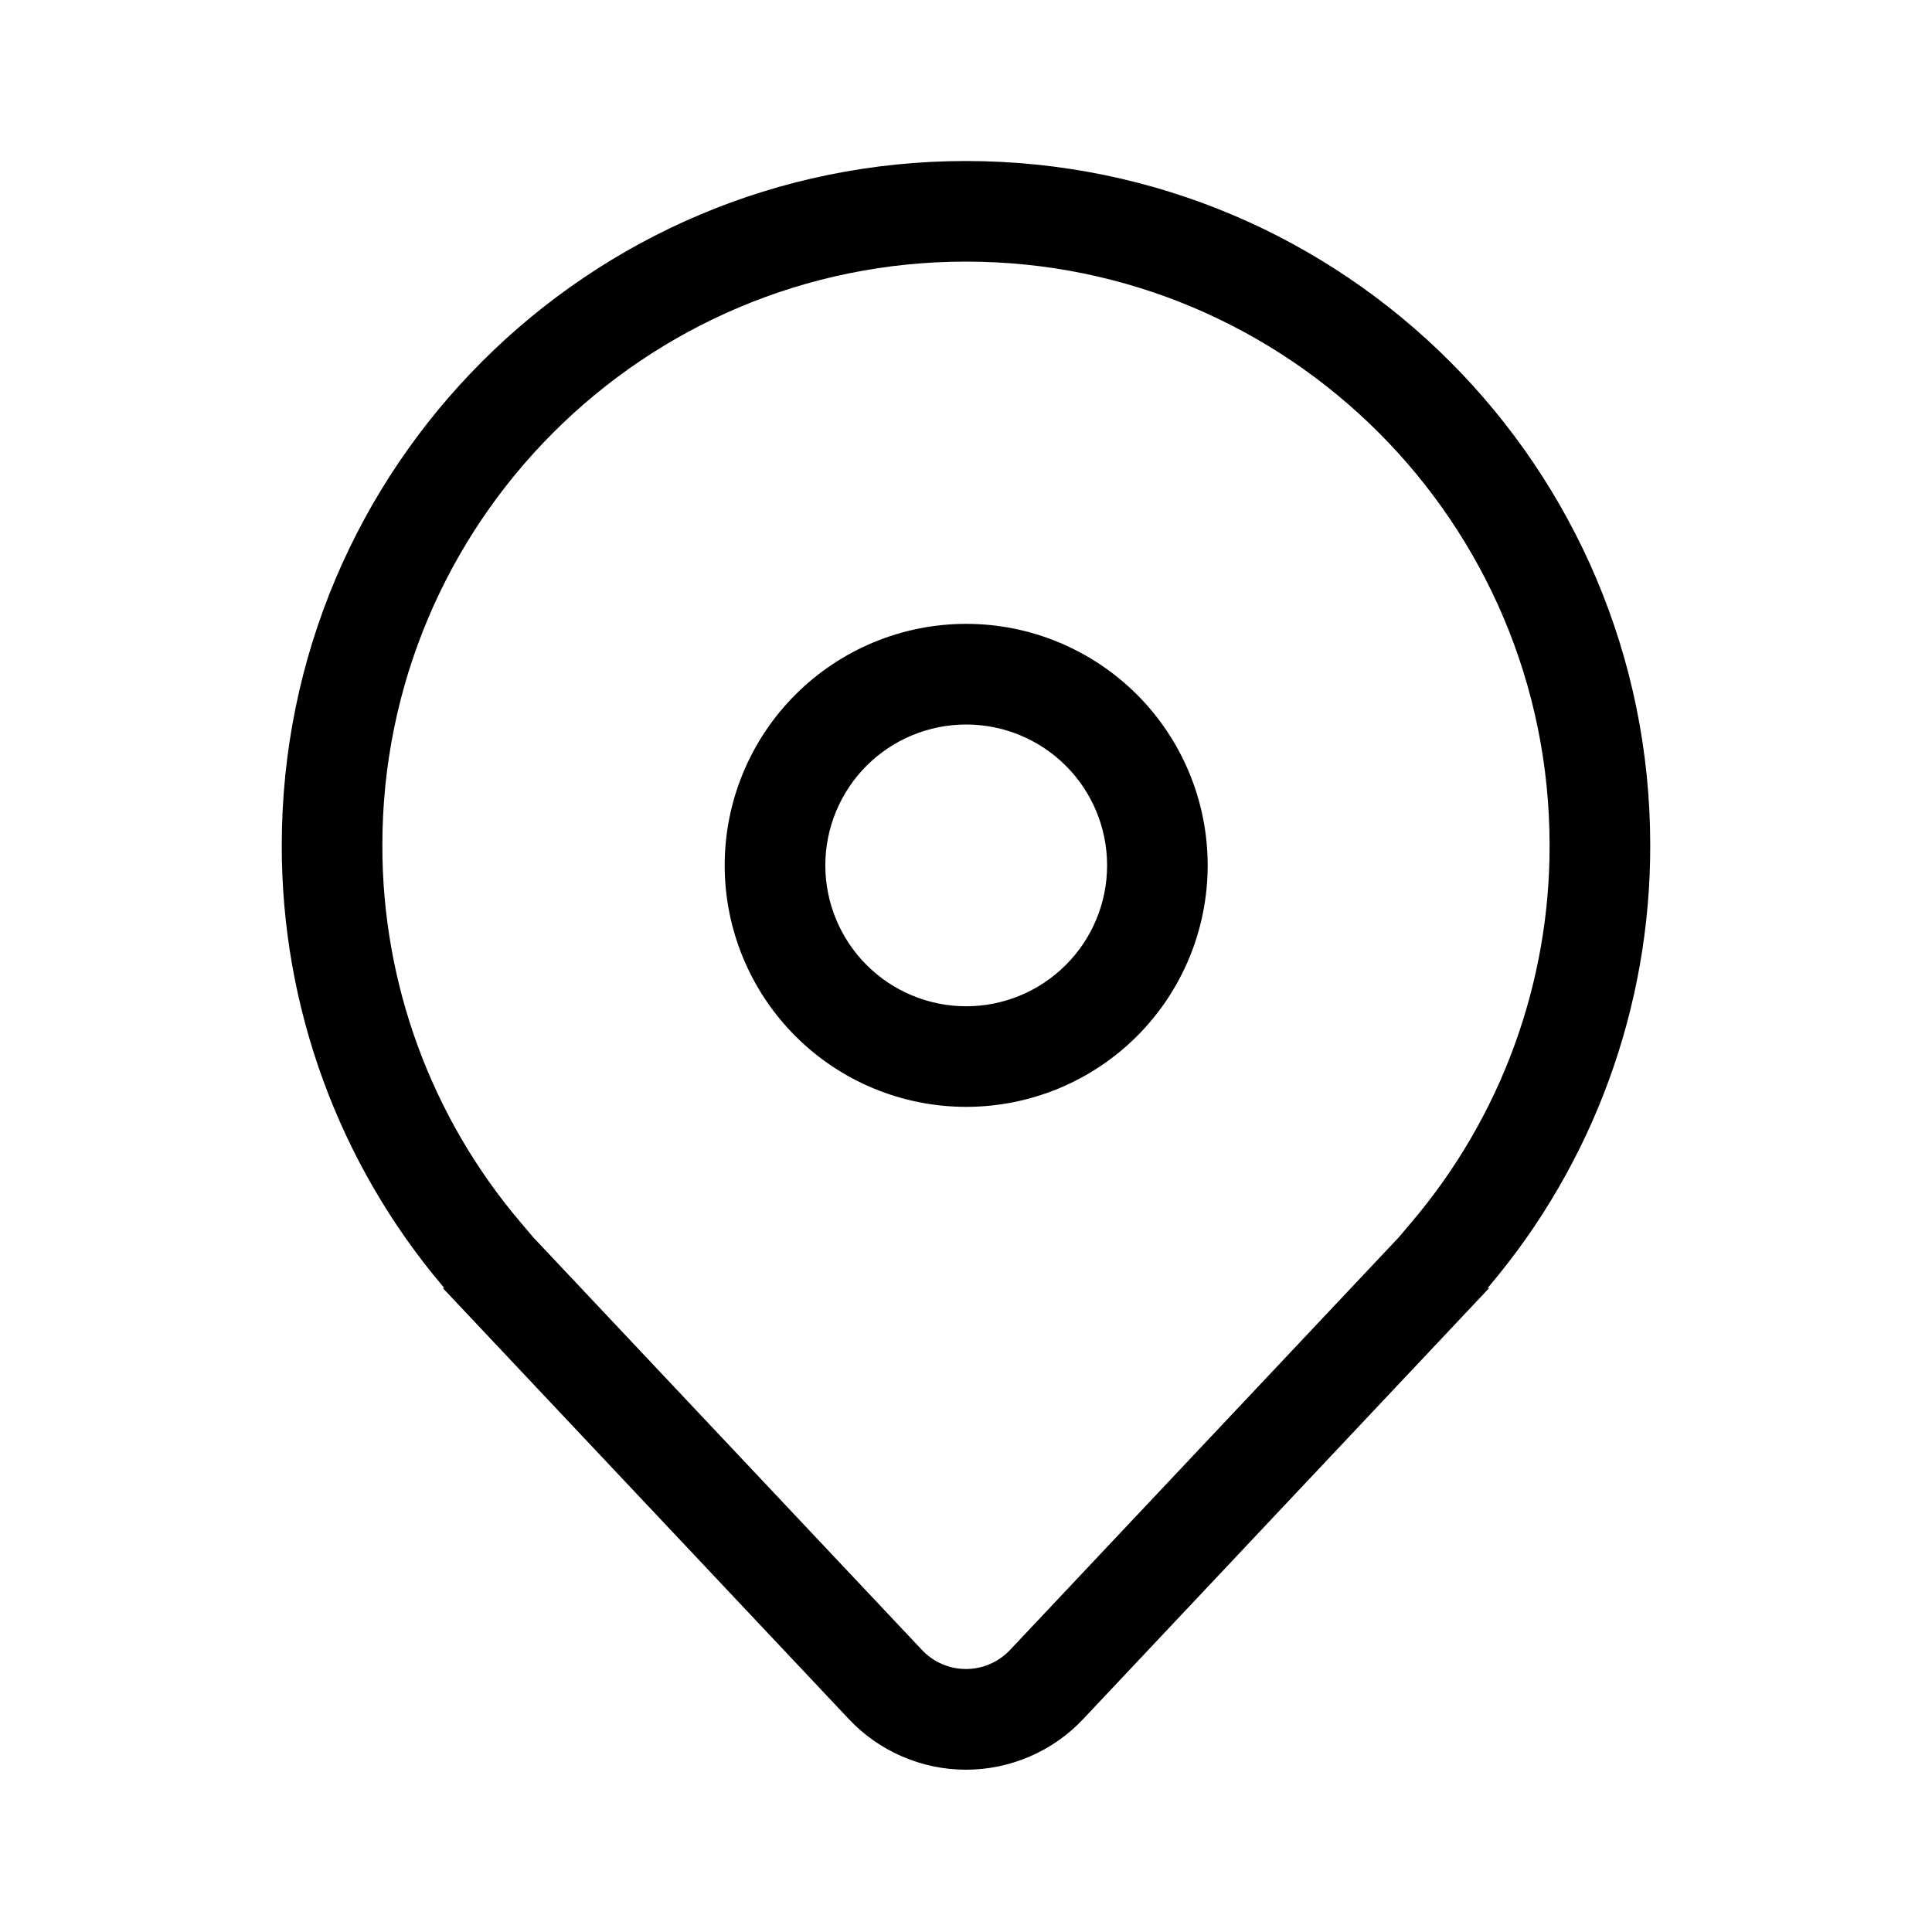 <svg width="32" height="32" viewBox="0 0 32 32" fill="none" xmlns="http://www.w3.org/2000/svg">
<g >
<path  d="M16.003 10.333C14.942 10.333 13.925 10.755 13.175 11.505C12.425 12.255 12.003 13.272 12.003 14.333C12.003 15.394 12.425 16.412 13.175 17.162C13.925 17.912 14.942 18.333 16.003 18.333C17.064 18.333 18.081 17.912 18.832 17.162C19.582 16.412 20.003 15.394 20.003 14.333C20.003 13.272 19.582 12.255 18.832 11.505C18.081 10.755 17.064 10.333 16.003 10.333ZM13.67 14.333C13.67 13.714 13.916 13.121 14.353 12.683C14.791 12.246 15.384 12 16.003 12C16.622 12 17.215 12.246 17.653 12.683C18.091 13.121 18.337 13.714 18.337 14.333C18.337 14.952 18.091 15.546 17.653 15.983C17.215 16.421 16.622 16.667 16.003 16.667C15.384 16.667 14.791 16.421 14.353 15.983C13.916 15.546 13.67 14.952 13.67 14.333ZM24.666 21.333L17.941 28.473C17.692 28.738 17.391 28.949 17.057 29.093C16.723 29.237 16.363 29.312 16 29.312C15.636 29.312 15.276 29.237 14.943 29.093C14.609 28.949 14.308 28.738 14.059 28.473L7.333 21.333H7.359L7.347 21.32L7.333 21.303C5.607 19.262 4.662 16.674 4.667 14C4.667 7.741 9.741 2.667 16 2.667C22.259 2.667 27.333 7.741 27.333 14C27.338 16.674 26.393 19.262 24.666 21.303L24.652 21.32L24.641 21.333H24.666ZM23.371 20.254C24.857 18.509 25.671 16.291 25.666 14C25.666 8.661 21.338 4.333 16 4.333C10.661 4.333 6.333 8.661 6.333 14C6.329 16.291 7.143 18.509 8.629 20.254L8.834 20.496L15.272 27.33C15.365 27.429 15.478 27.508 15.603 27.562C15.729 27.616 15.864 27.644 16 27.644C16.136 27.644 16.271 27.616 16.396 27.562C16.521 27.508 16.634 27.429 16.728 27.33L23.166 20.496L23.371 20.254Z" fill="black"/>
</g>
</svg>
